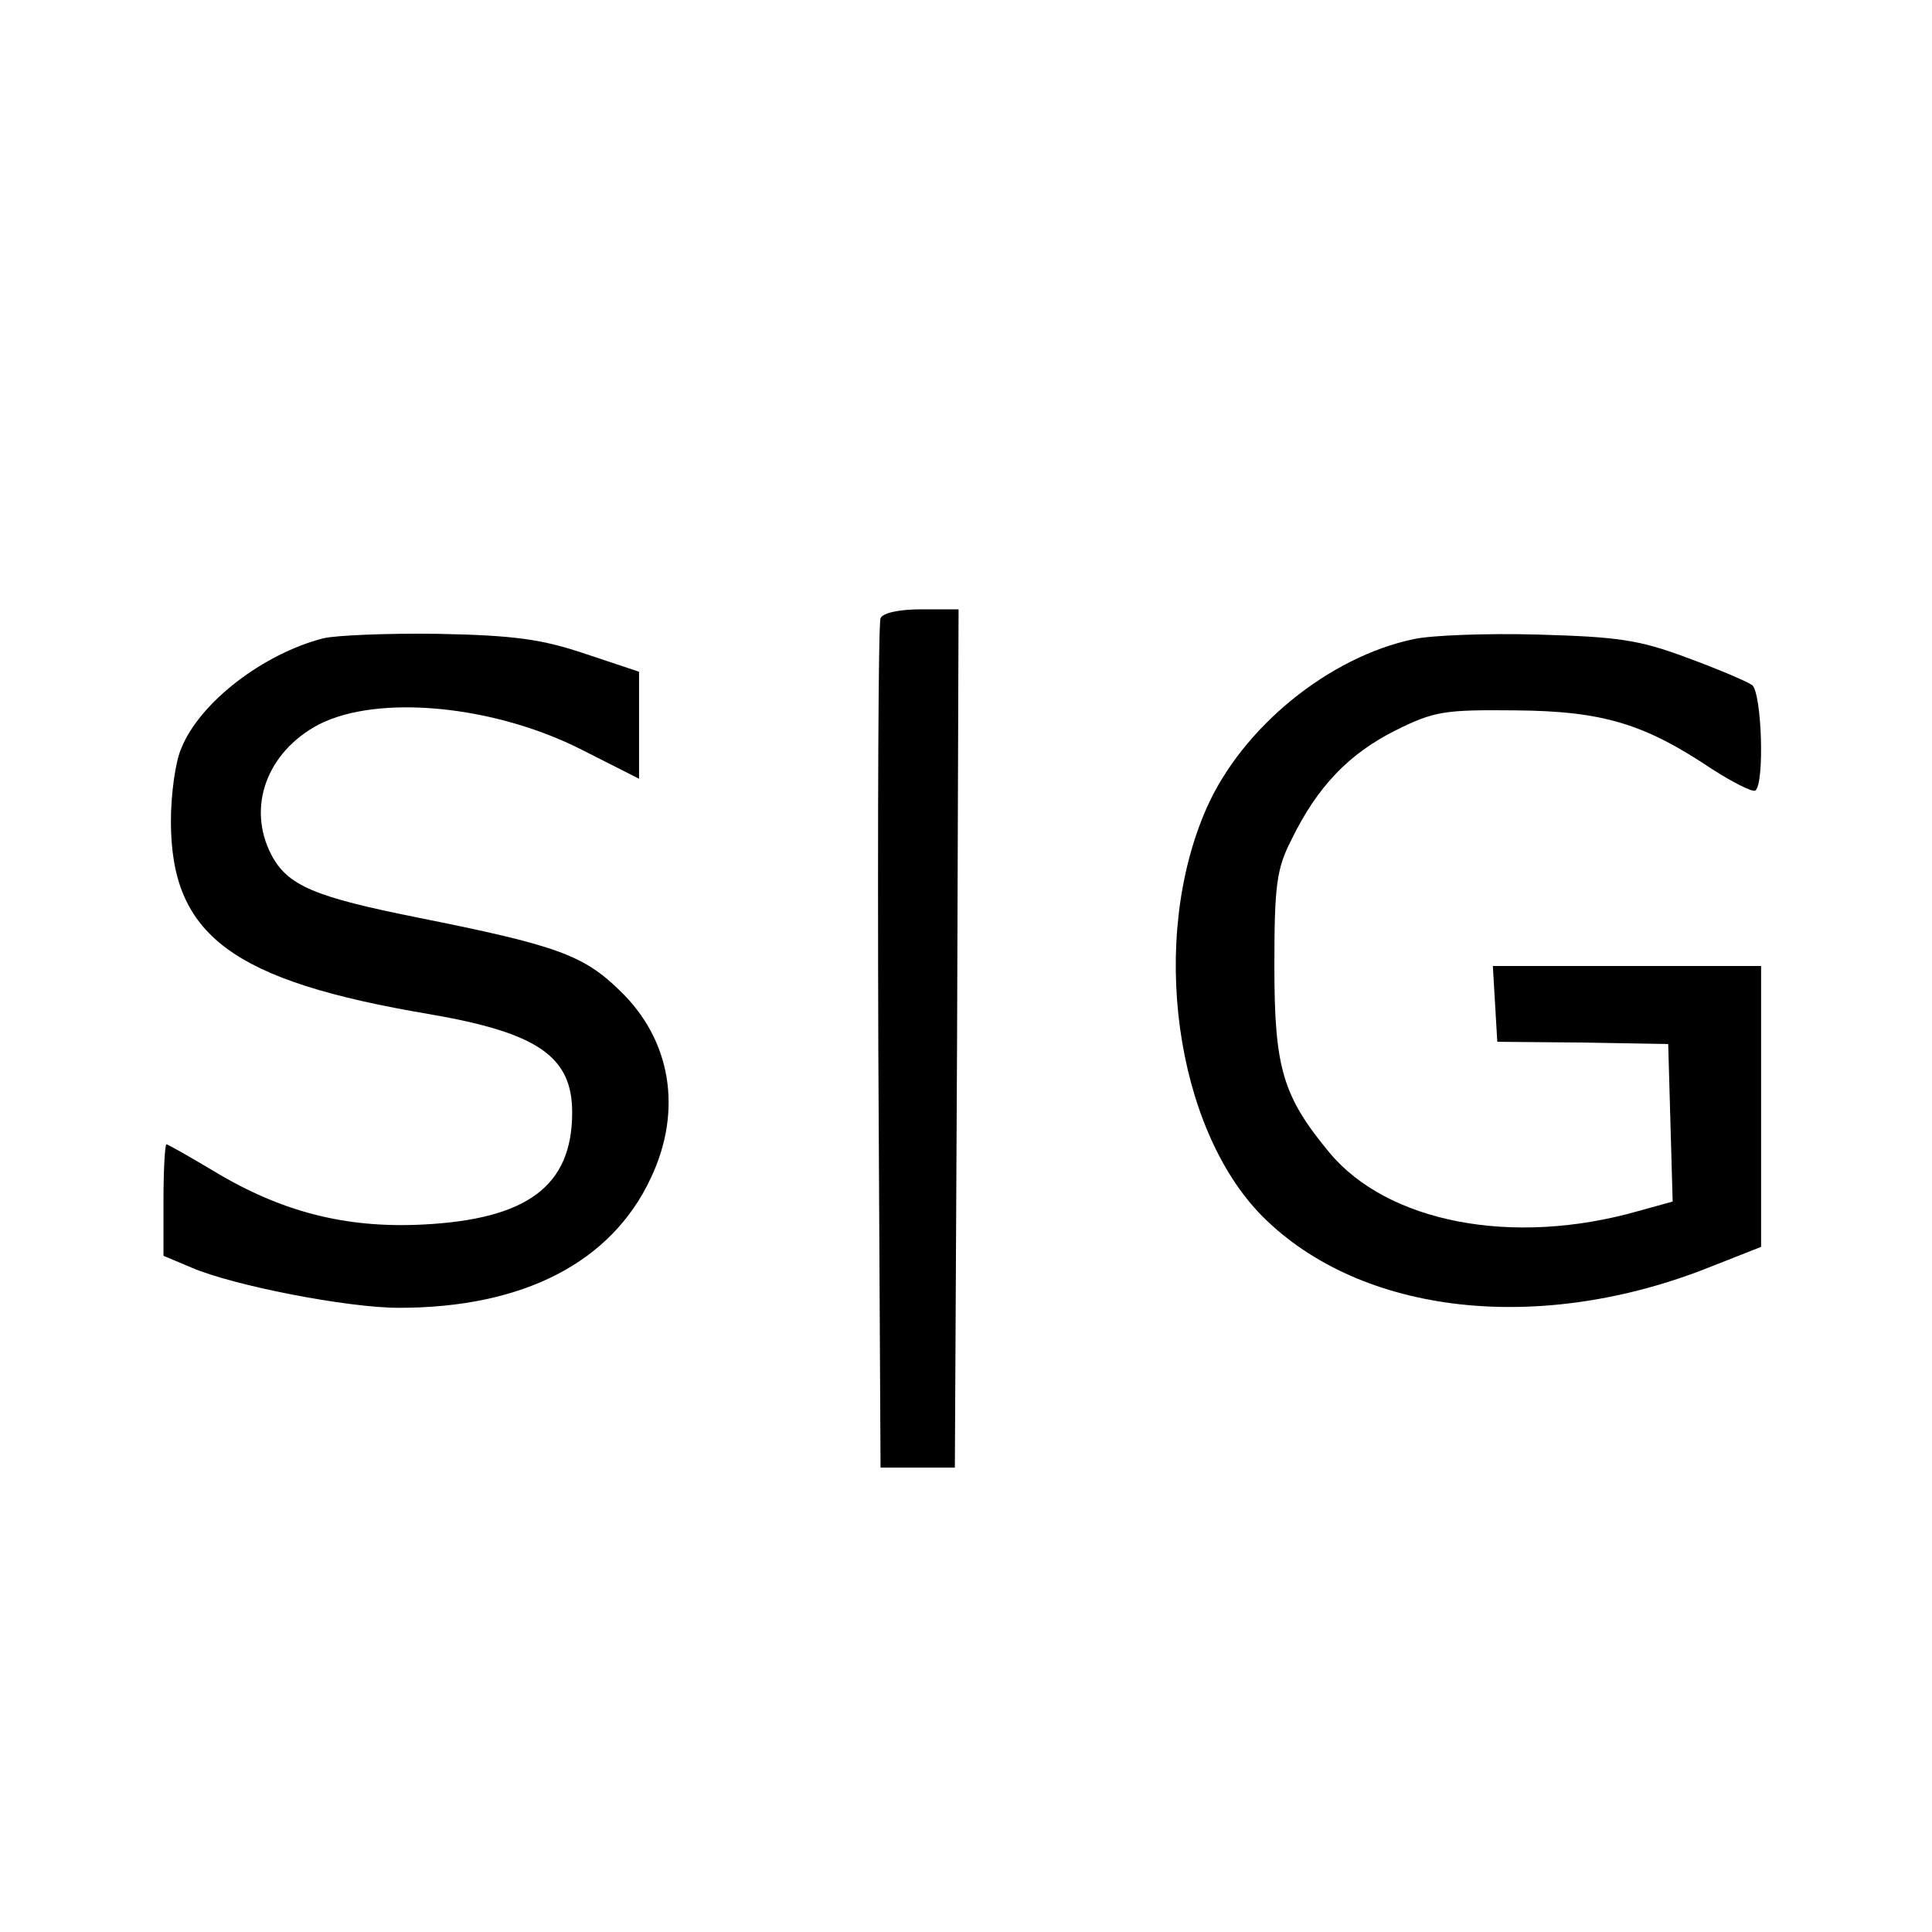 <?xml version="1.0" standalone="no"?>
<!DOCTYPE svg PUBLIC "-//W3C//DTD SVG 20010904//EN"
 "http://www.w3.org/TR/2001/REC-SVG-20010904/DTD/svg10.dtd">
<svg version="1.0" xmlns="http://www.w3.org/2000/svg"
 width="260pt" height="260pt" viewBox="0 0 260 260"
 preserveAspectRatio="xMidYMid meet">
<g transform="translate(0,260) scale(0.1,-0.1)"
fill="#000000" stroke="none">
<path d="M1185 1768 c-3 -7 -4 -267 -3 -578 l3 -565 50 0 50 0 3 578 2 577
-50 0 c-31 0 -52 -5 -55 -12z"/>
<path d="M435 1741 c-81 -21 -166 -86 -191 -148 -8 -18 -14 -62 -14 -98 0
-154 82 -215 349 -260 145 -25 191 -57 191 -132 0 -99 -60 -144 -202 -151
-103 -5 -190 17 -282 73 -32 19 -60 35 -62 35 -2 0 -4 -34 -4 -75 l0 -75 38
-16 c56 -24 209 -54 279 -54 167 0 286 61 339 175 43 91 27 186 -42 252 -49
48 -86 61 -271 98 -140 28 -176 43 -198 85 -33 64 -6 138 64 175 80 41 236 26
354 -34 l77 -39 0 72 0 72 -72 24 c-59 20 -97 25 -198 27 -69 1 -138 -2 -155
-6z"/>
<path d="M1903 1740 c-115 -24 -231 -119 -279 -227 -78 -176 -43 -431 75 -550
133 -133 374 -160 605 -67 l66 26 0 189 0 189 -181 0 -180 0 3 -51 3 -51 115
-1 115 -2 3 -106 3 -106 -47 -13 c-169 -48 -337 -15 -415 79 -63 76 -74 114
-74 251 0 109 3 131 23 170 35 72 78 116 140 147 52 26 66 28 162 27 117 -1
173 -18 264 -79 28 -18 54 -31 58 -29 13 8 9 131 -4 142 -7 5 -47 22 -88 37
-64 24 -93 28 -200 31 -69 2 -144 -1 -167 -6z"/>
</g>
</svg>
